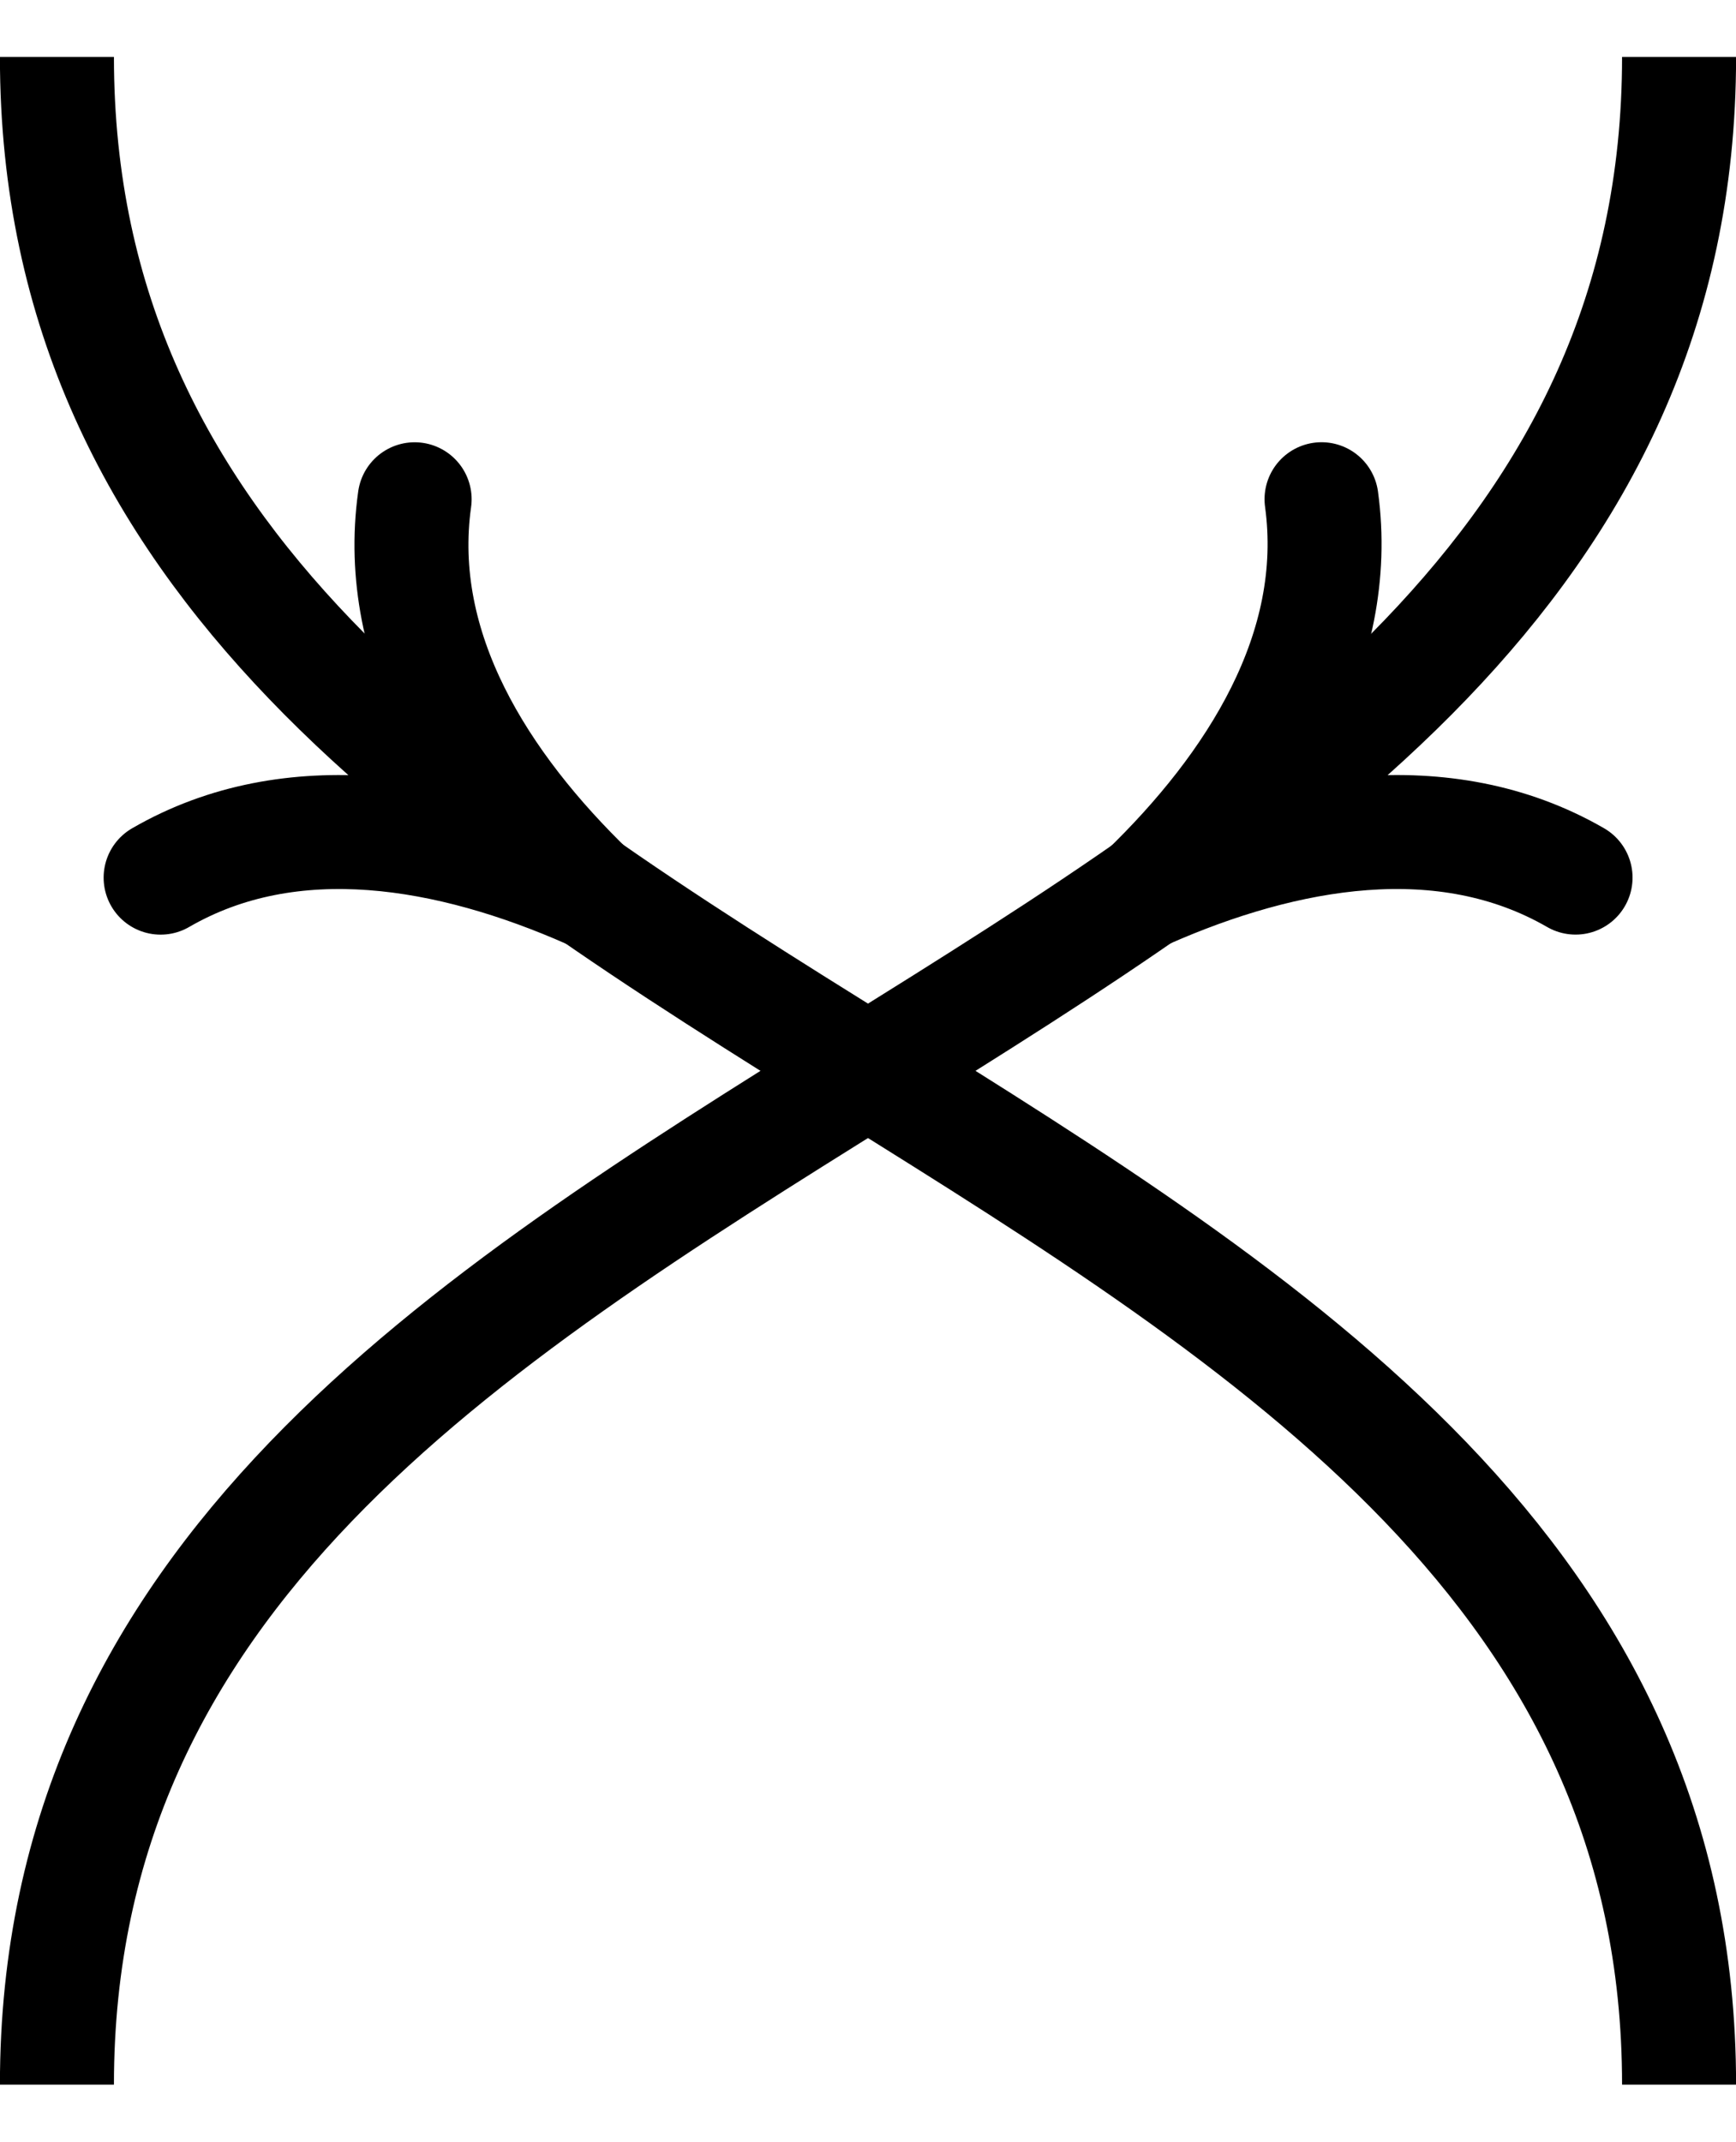 <?xml version="1.0" encoding="UTF-8"?>
<svg xmlns="http://www.w3.org/2000/svg" xmlns:xlink="http://www.w3.org/1999/xlink" width="14.563pt" height="17.964pt" viewBox="0 0 12.136 14.97" version="1.1">
<defs>
<clipPath id="clip1">
  <path d="M 0 0 L 12.137 0 L 12.137 14.969 L 0 14.969 Z M 0 0 "/>
</clipPath>
<clipPath id="clip2">
  <path d="M 0 0 L 12.137 0 L 12.137 14.969 L 0 14.969 Z M 0 0 "/>
</clipPath>
</defs>
<g id="surface1">
<g clip-path="url(#clip1)" clip-rule="nonzero">
<path style="fill:none;stroke-width:0.797;stroke-linecap:butt;stroke-linejoin:miter;stroke:rgb(0%,0%,0%);stroke-opacity:1;stroke-miterlimit:10;" d="M 0 -0 C 0 -7.102 11.34 -7.071 11.34 -14.172 " transform="matrix(1,0,0,-1,0.398,0.398)"/>
</g>
<path style="fill:none;stroke-width:0.797;stroke-linecap:round;stroke-linejoin:round;stroke:rgb(0%,0%,0%);stroke-opacity:1;stroke-miterlimit:10;" d="M -2.549 1.595 C -2.084 0.636 -1.047 0.185 0 -0.002 C -1.047 -0.187 -2.084 -0.639 -2.55 -1.592 " transform="matrix(0.83,0.557,0.557,-0.83,4.126,6.233)"/>
<g clip-path="url(#clip2)" clip-rule="nonzero">
<path style="fill:none;stroke-width:0.797;stroke-linecap:butt;stroke-linejoin:miter;stroke:rgb(0%,0%,0%);stroke-opacity:1;stroke-miterlimit:10;" d="M 11.34 -0 C 11.34 -7.102 0 -7.071 0 -14.172 " transform="matrix(1,0,0,-1,0.398,0.398)"/>
</g>
<path style="fill:none;stroke-width:0.797;stroke-linecap:round;stroke-linejoin:round;stroke:rgb(0%,0%,0%);stroke-opacity:1;stroke-miterlimit:10;" d="M -2.552 1.593 C -2.083 0.638 -1.045 0.186 0.002 0.001 C -1.045 -0.186 -2.083 -0.637 -2.551 -1.594 " transform="matrix(-0.83,0.557,0.557,0.83,8.009,6.233)"/>
</g>
</svg>
